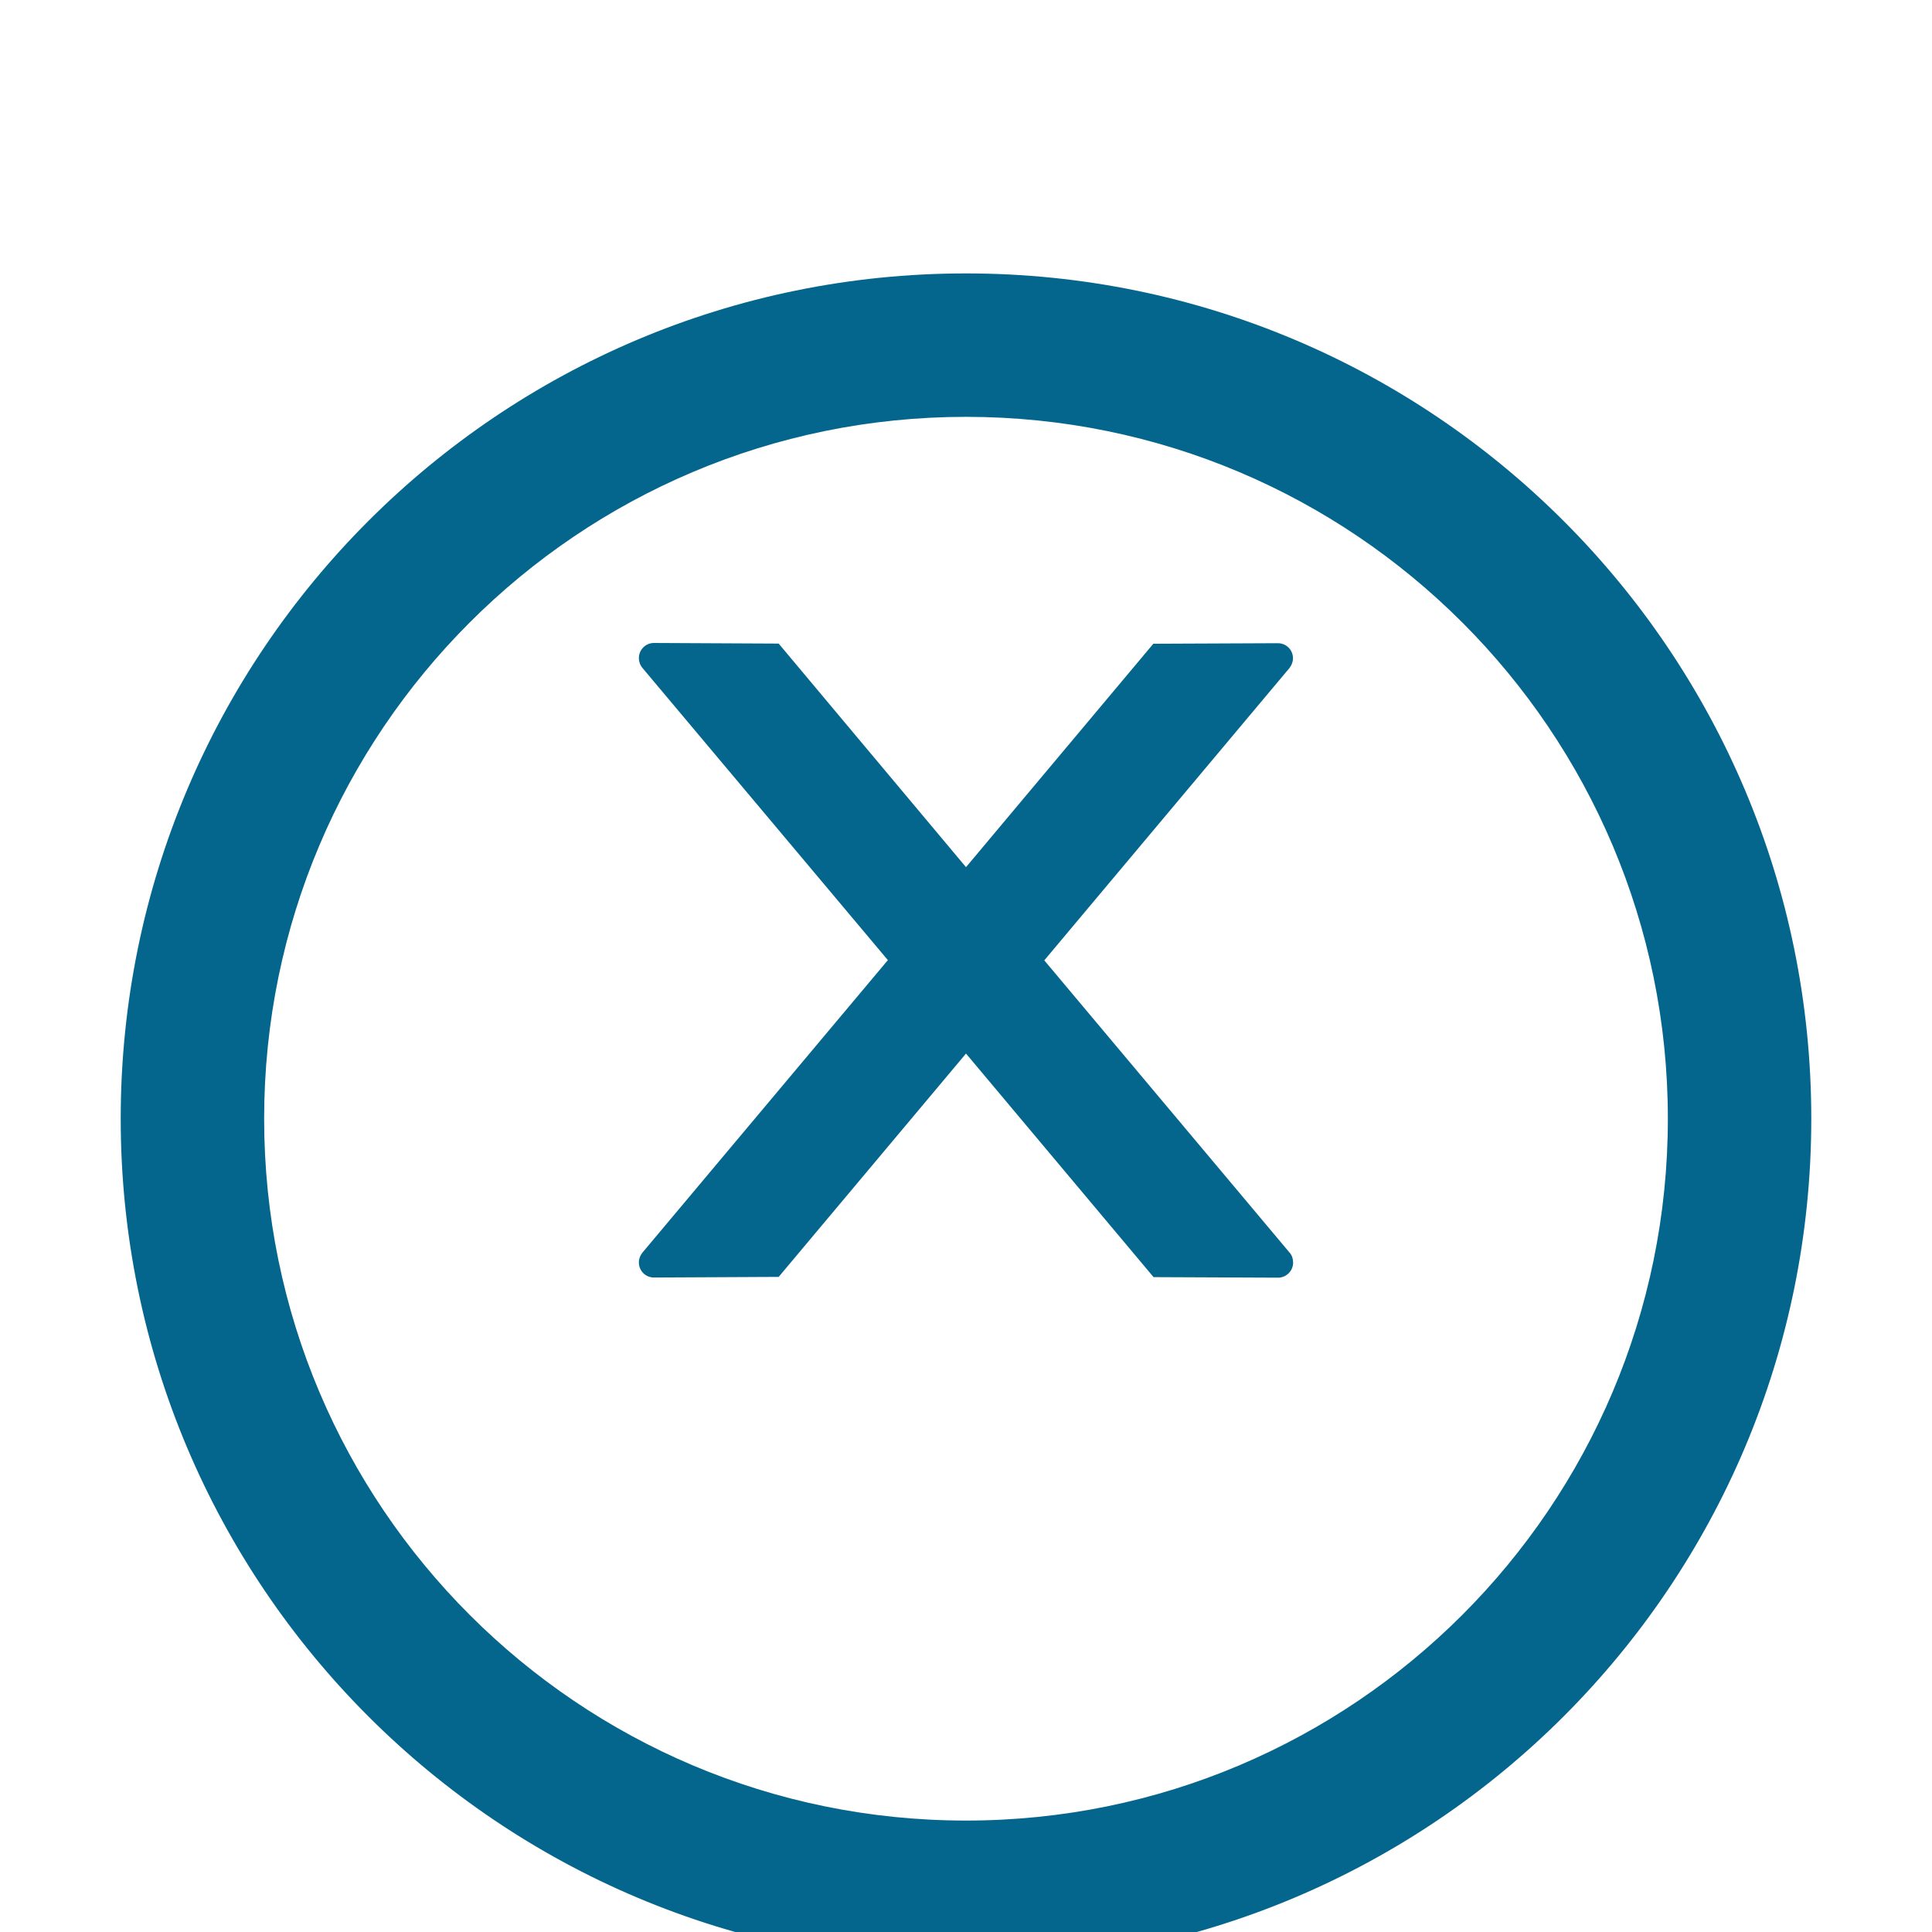 <svg width="25" height="25" viewBox="0 0 25 25" fill="none" xmlns="http://www.w3.org/2000/svg">
<g clip-path="url(#clip0_180_1685)">
<path d="M16.733 16.338C16.733 16.445 16.645 16.533 16.538 16.533L14.927 16.526L12.5 13.633L10.076 16.523L8.462 16.531C8.354 16.531 8.267 16.445 8.267 16.335C8.267 16.289 8.284 16.245 8.313 16.209L11.489 12.424L8.313 8.643C8.283 8.607 8.267 8.562 8.267 8.516C8.267 8.408 8.354 8.32 8.462 8.32L10.076 8.328L12.5 11.221L14.924 8.33L16.536 8.323C16.643 8.323 16.731 8.408 16.731 8.518C16.731 8.564 16.714 8.608 16.685 8.645L13.513 12.427L16.689 16.211C16.719 16.245 16.733 16.291 16.733 16.338Z" fill="#05668D"/>
<g filter="url(#filter0_d_180_1685)">
<path d="M12.5 23.413C6.46 23.413 1.562 18.516 1.562 12.476C1.562 6.436 6.46 1.538 12.5 1.538C18.54 1.538 23.438 6.436 23.438 12.476C23.438 18.516 18.54 23.413 12.5 23.413ZM12.5 3.394C7.485 3.394 3.418 7.461 3.418 12.476C3.418 17.49 7.485 21.558 12.5 21.558C17.515 21.558 21.582 17.49 21.582 12.476C21.582 7.461 17.515 3.394 12.5 3.394Z" fill="#05668D"/>
</g>
</g>
<defs>
<filter id="filter0_d_180_1685" x="-1.438" y="0.538" width="27.875" height="27.875" filterUnits="userSpaceOnUse" color-interpolation-filters="sRGB">
<feFlood flood-opacity="0" result="BackgroundImageFix"/>
<feColorMatrix in="SourceAlpha" type="matrix" values="0 0 0 0 0 0 0 0 0 0 0 0 0 0 0 0 0 0 127 0" result="hardAlpha"/>
<feOffset dy="2"/>
<feGaussianBlur stdDeviation="1.5"/>
<feComposite in2="hardAlpha" operator="out"/>
<feColorMatrix type="matrix" values="0 0 0 0 0.02 0 0 0 0 0.4 0 0 0 0 0.553 0 0 0 0.3 0"/>
<feBlend mode="normal" in2="BackgroundImageFix" result="effect1_dropShadow_180_1685"/>
<feBlend mode="normal" in="SourceGraphic" in2="effect1_dropShadow_180_1685" result="shape"/>
</filter>
<clipPath id="clip0_180_1685">
<rect width="25" height="25" fill="white" transform="matrix(1 0 0 -1 0 25)"/>
</clipPath>
</defs>
</svg>
